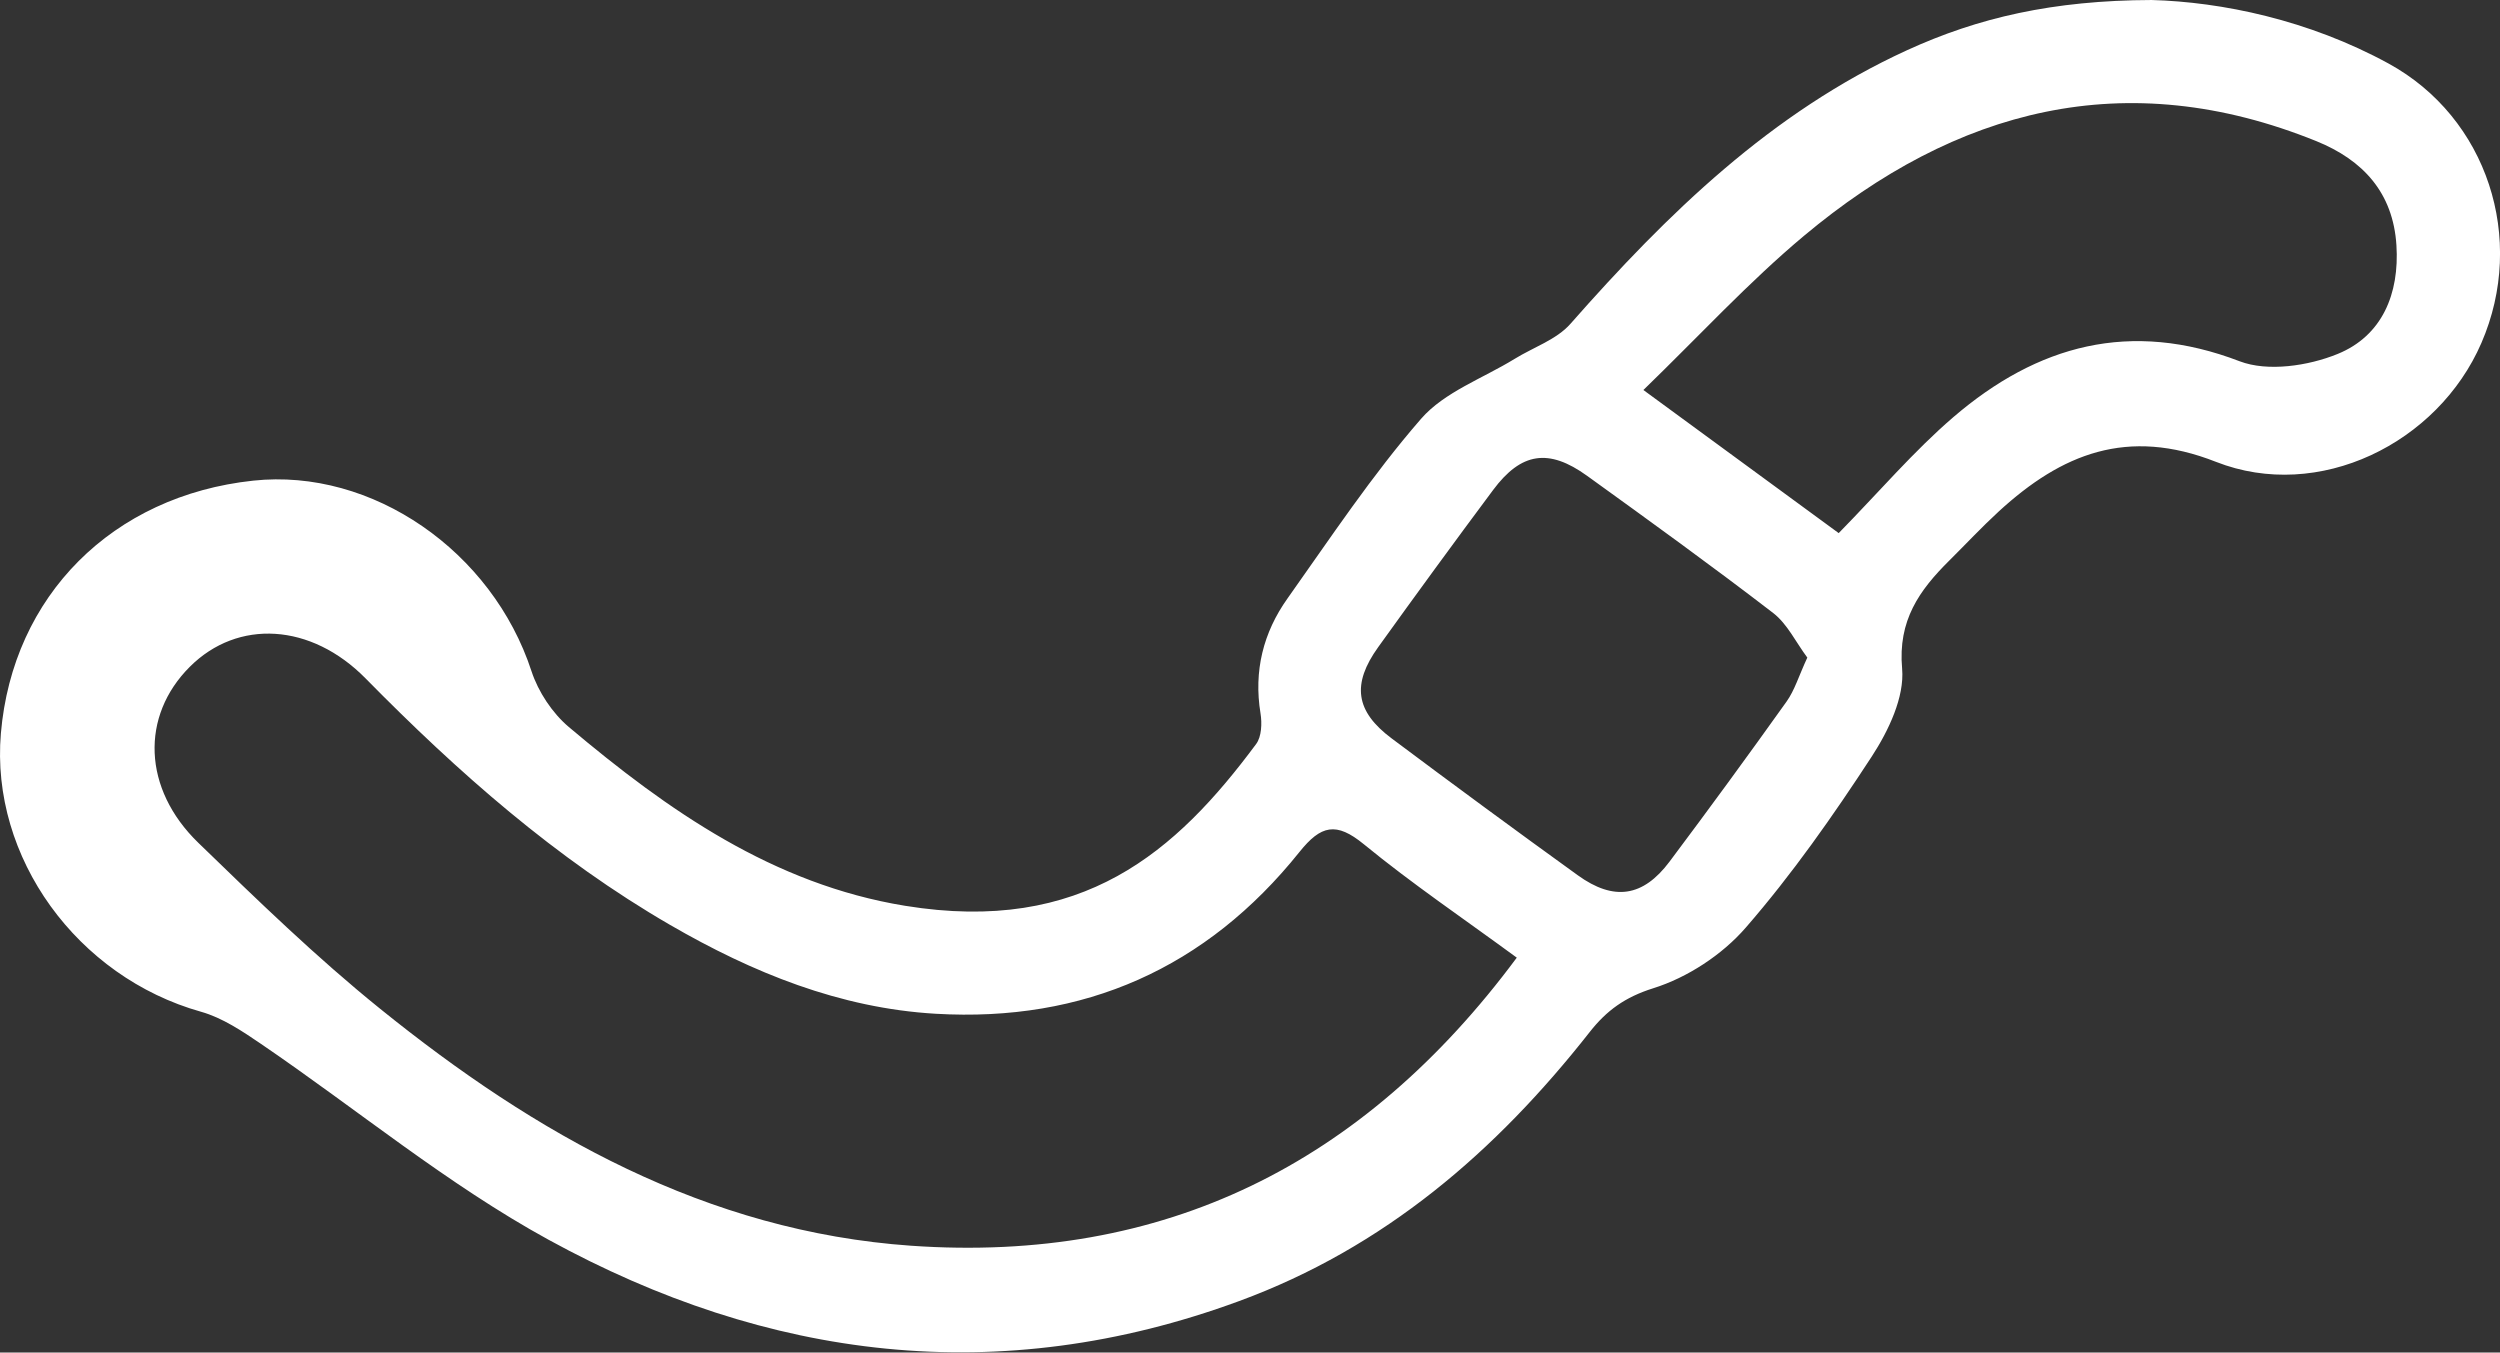 <?xml version="1.0" encoding="UTF-8"?>
<svg id="Layer_2" data-name="Layer 2" xmlns="http://www.w3.org/2000/svg" viewBox="0 0 340.12 184.01">
  <rect x="0" y="0" width="340.12" height="184.01" fill="#333333" stroke="none"/>
  <g id="Layer_1-2" data-name="Layer 1">
    <path d="m292.69,0c9.55.26,21.4,2.7,32.28,8.65,13.42,7.35,18.77,23.83,12.62,38.01-5.92,13.67-22.14,21.67-36.12,16.17-12.05-4.74-20.99-1.09-29.53,6.74-2.33,2.14-4.49,4.46-6.74,6.69-4.08,4.05-7.01,8.14-6.42,14.71.34,3.86-1.85,8.45-4.11,11.92-5.27,8.08-10.85,16.05-17.17,23.32-3.2,3.69-7.94,6.79-12.58,8.24-3.85,1.21-6.35,3.04-8.63,5.94-12.78,16.27-27.94,29.35-47.71,36.62-32.69,12.03-64.12,8-93.94-8.34-13.77-7.54-26.08-17.76-39.13-26.65-2.54-1.73-5.25-3.55-8.15-4.37C10.49,132.91-1.32,116.66.12,99.78c1.59-18.72,15.18-32.34,34.33-34.39,16.2-1.74,32.53,9.62,37.86,25.93.92,2.8,2.83,5.69,5.08,7.59,13.48,11.36,27.83,21.4,45.74,24.32,24.17,3.94,36.9-7.37,47.76-22,.75-1,.82-2.83.6-4.18-.94-5.76.37-10.99,3.67-15.63,5.88-8.29,11.53-16.81,18.18-24.45,3.17-3.64,8.4-5.49,12.71-8.14,2.56-1.58,5.71-2.62,7.61-4.78,13.2-14.99,27.31-28.76,45.79-37.22,9.68-4.43,19.82-6.78,33.26-6.83Zm-86.33,130.29c-7.24-5.31-14.27-10.07-20.81-15.43-3.77-3.09-5.84-2.6-8.77,1.06-12.65,15.8-29.31,23.18-49.48,22-13.05-.76-24.93-5.6-36.14-12.09-15.55-9.01-28.88-20.78-41.42-33.53-7.41-7.53-17.38-8.12-23.92-1.58-6.7,6.69-6.43,16.59,1.17,23.95,8,7.76,16.04,15.56,24.7,22.55,21.18,17.11,44.42,30.31,72.27,32.26,34.3,2.4,61.5-11.02,82.4-39.2Zm43.79-57.76c5.53-5.64,10.2-11.14,15.6-15.78,11.42-9.8,24.09-13.3,38.95-7.6,3.82,1.46,9.34.63,13.32-.99,6.08-2.47,8.43-8.2,8.01-14.79-.45-7.14-4.53-11.59-10.9-14.17-25.96-10.5-49.01-4.42-69.71,12.89-7.56,6.33-14.29,13.66-21.84,20.97,9.43,6.91,17.72,12.99,26.56,19.46Zm-4.27,16.93c-1.56-2.09-2.72-4.58-4.64-6.06-8.31-6.39-16.81-12.53-25.31-18.66-5.24-3.78-8.98-3.2-12.8,1.93-5.27,7.07-10.47,14.19-15.62,21.36-3.63,5.05-3.11,8.74,1.81,12.42,8.39,6.28,16.84,12.5,25.34,18.63,4.92,3.55,8.88,2.94,12.48-1.86,5.39-7.19,10.69-14.44,15.91-21.76,1.11-1.55,1.67-3.49,2.83-5.99Z" style="fill: #fff; stroke-width: 0px;"/>
  </g>
</svg>